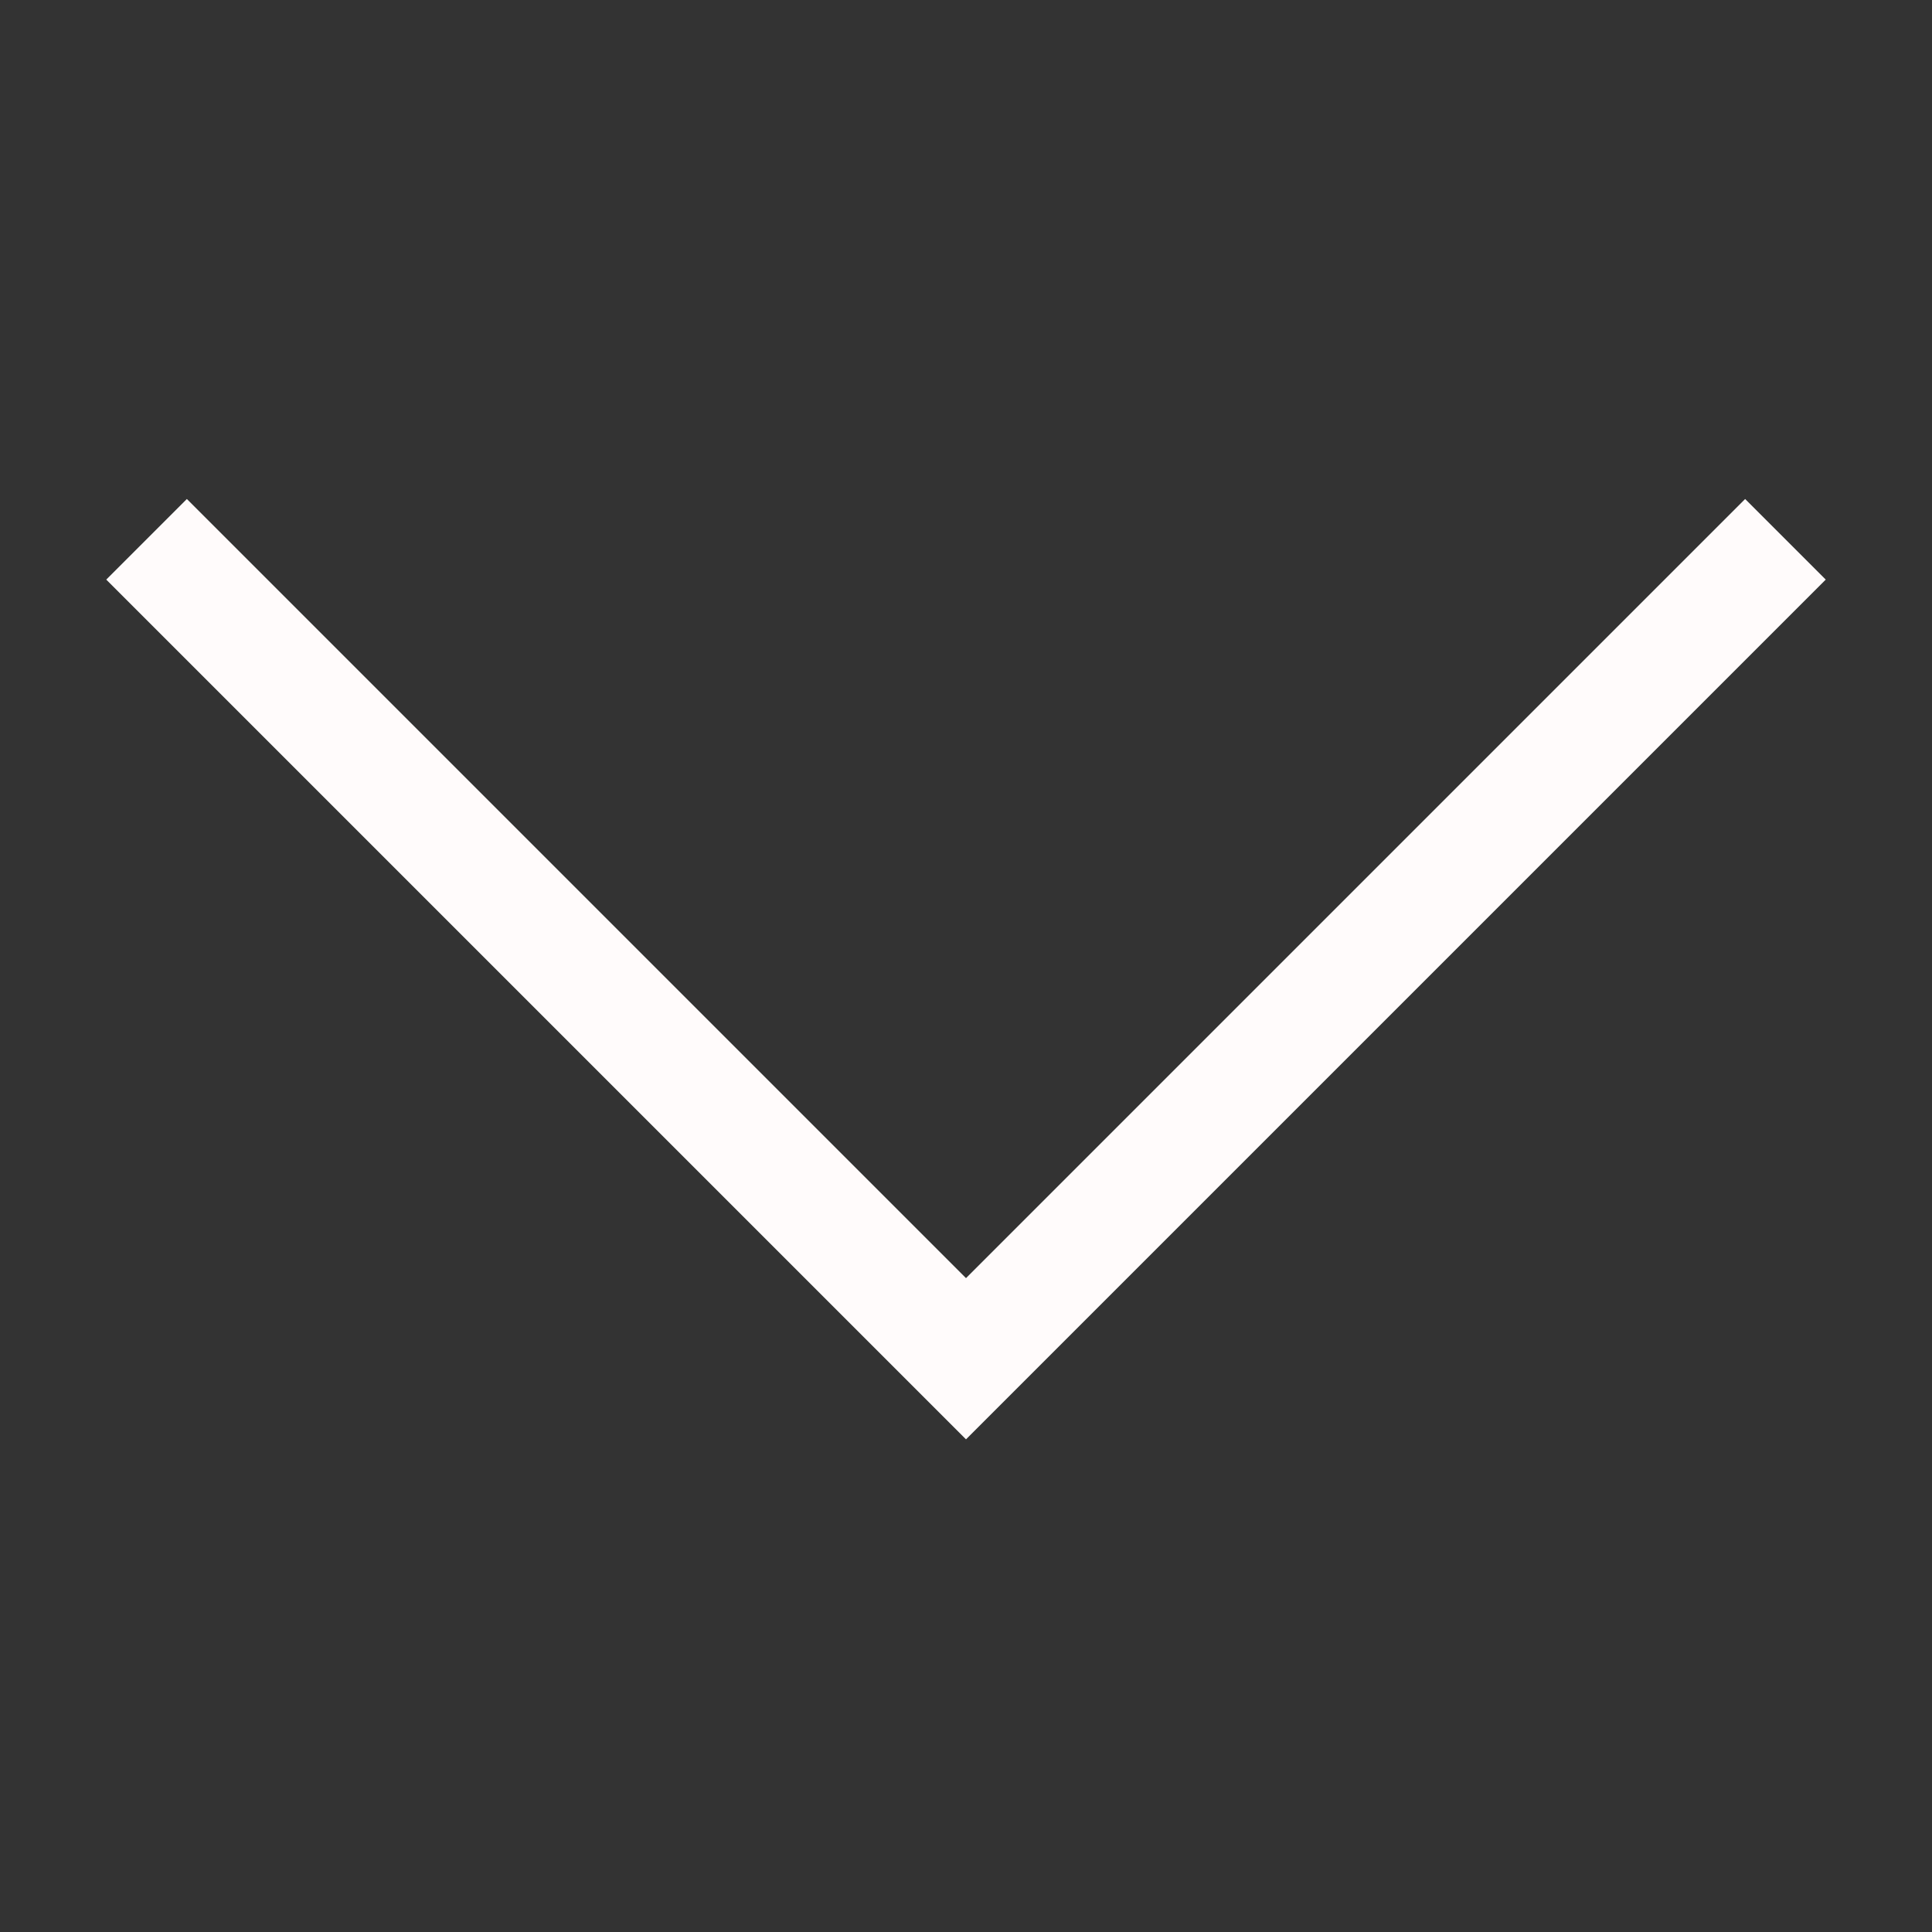 <svg viewBox="0 0 50 50" xmlns="http://www.w3.org/2000/svg"><rect x="0" y="0" width="50" height="50" fill="#333333" stroke="none"/><path fill="none" d="M0 0h50v50H0z"/><path d="M47.25 15l-2.086-2.086L25 33.078 4.836 12.914 2.75 15 25 37.25z" fill="#fffbfb" class="fill-000000"/></svg>